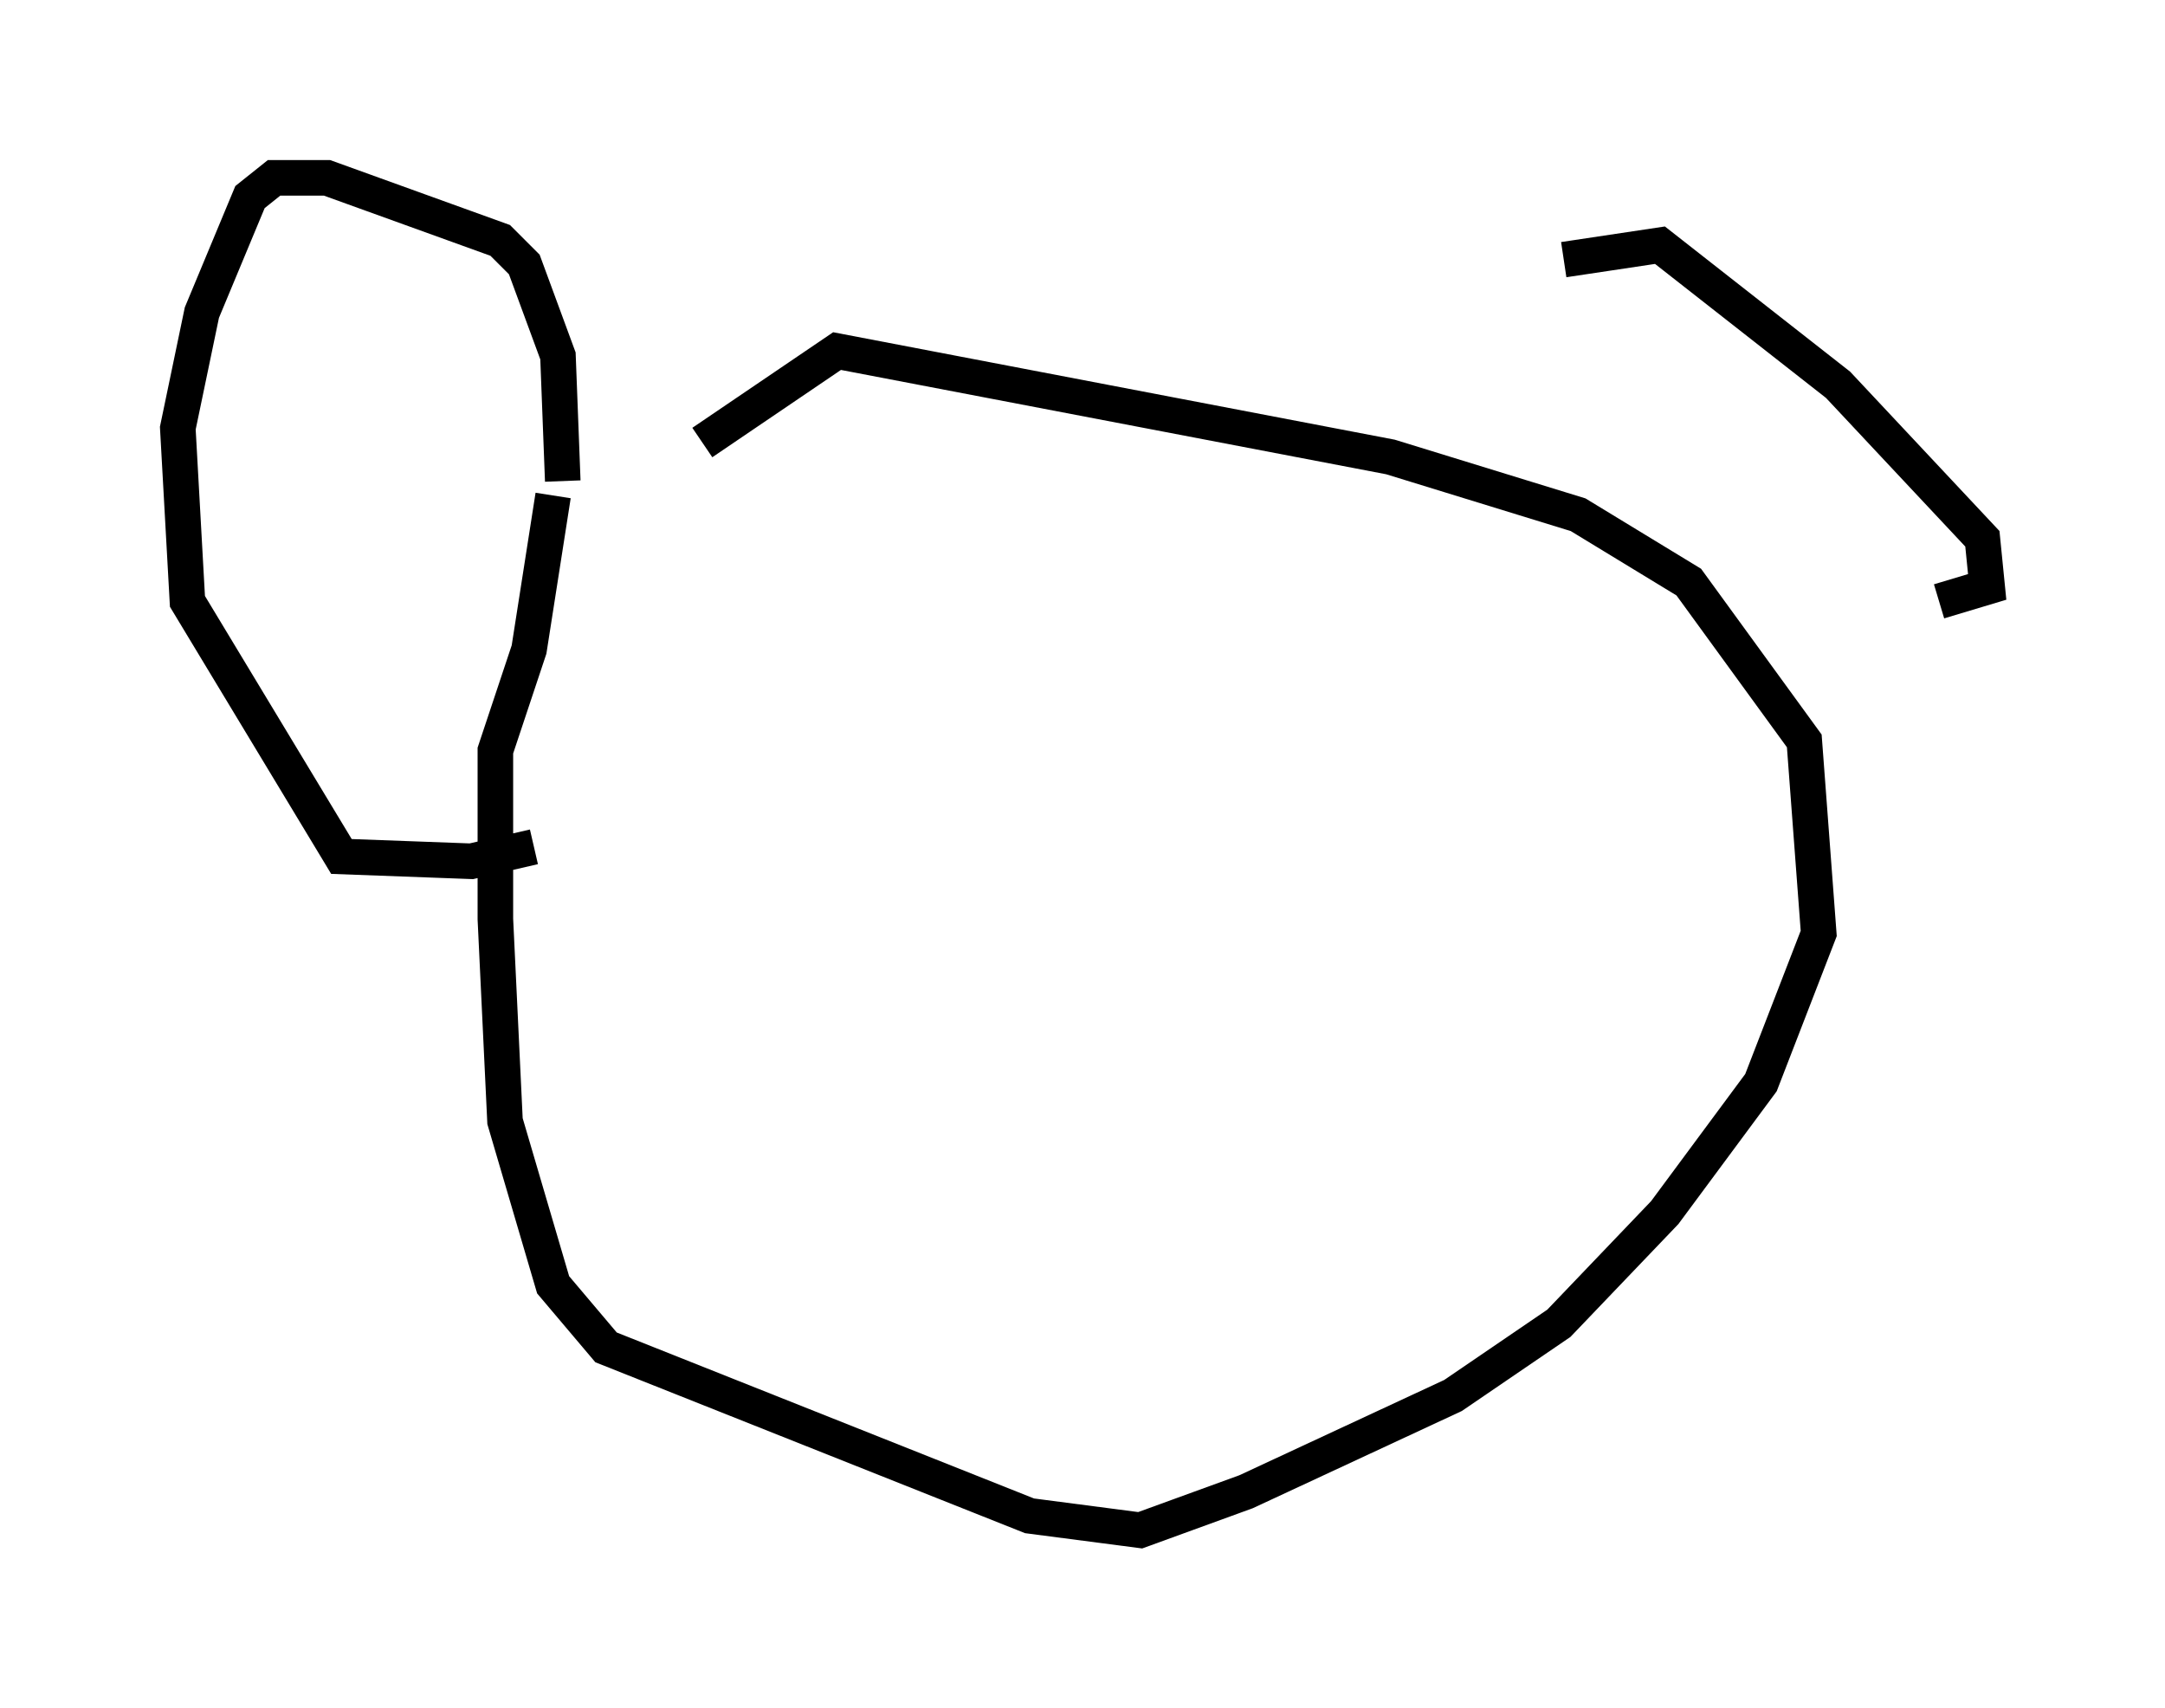 <?xml version="1.0" encoding="utf-8" ?>
<svg baseProfile="full" height="48.024" version="1.1" width="60.879" xmlns="http://www.w3.org/2000/svg" xmlns:ev="http://www.w3.org/2001/xml-events" xmlns:xlink="http://www.w3.org/1999/xlink"><defs /><rect fill="white" height="48.024" width="60.879" x="0" y="0" /><path d="M14.472, 17.99 m5.277, -5.548 l3.789, -2.571 15.561, 2.977 l5.277, 1.624 3.112, 1.894 l3.248, 4.465 0.406, 5.413 l-1.624, 4.195 -2.706, 3.654 l-2.977, 3.112 -2.977, 2.03 l-5.819, 2.706 -2.977, 1.083 l-3.112, -0.406 -11.908, -4.736 l-1.488, -1.759 -1.353, -4.601 l-0.271, -5.683 0.0, -4.736 l0.947, -2.842 0.677, -4.33 m0.271, -0.406 l-0.135, -3.518 -0.947, -2.571 l-0.677, -0.677 -4.871, -1.759 l-1.488, 0.0 -0.677, 0.541 l-1.353, 3.248 -0.677, 3.248 l0.271, 4.871 4.33, 7.172 l3.654, 0.135 1.759, -0.406 m28.958, -16.509 l2.706, -0.406 5.007, 3.924 l4.059, 4.33 0.135, 1.353 l-1.353, 0.406 " fill="none" stroke="black" stroke-width="1" /></svg>
